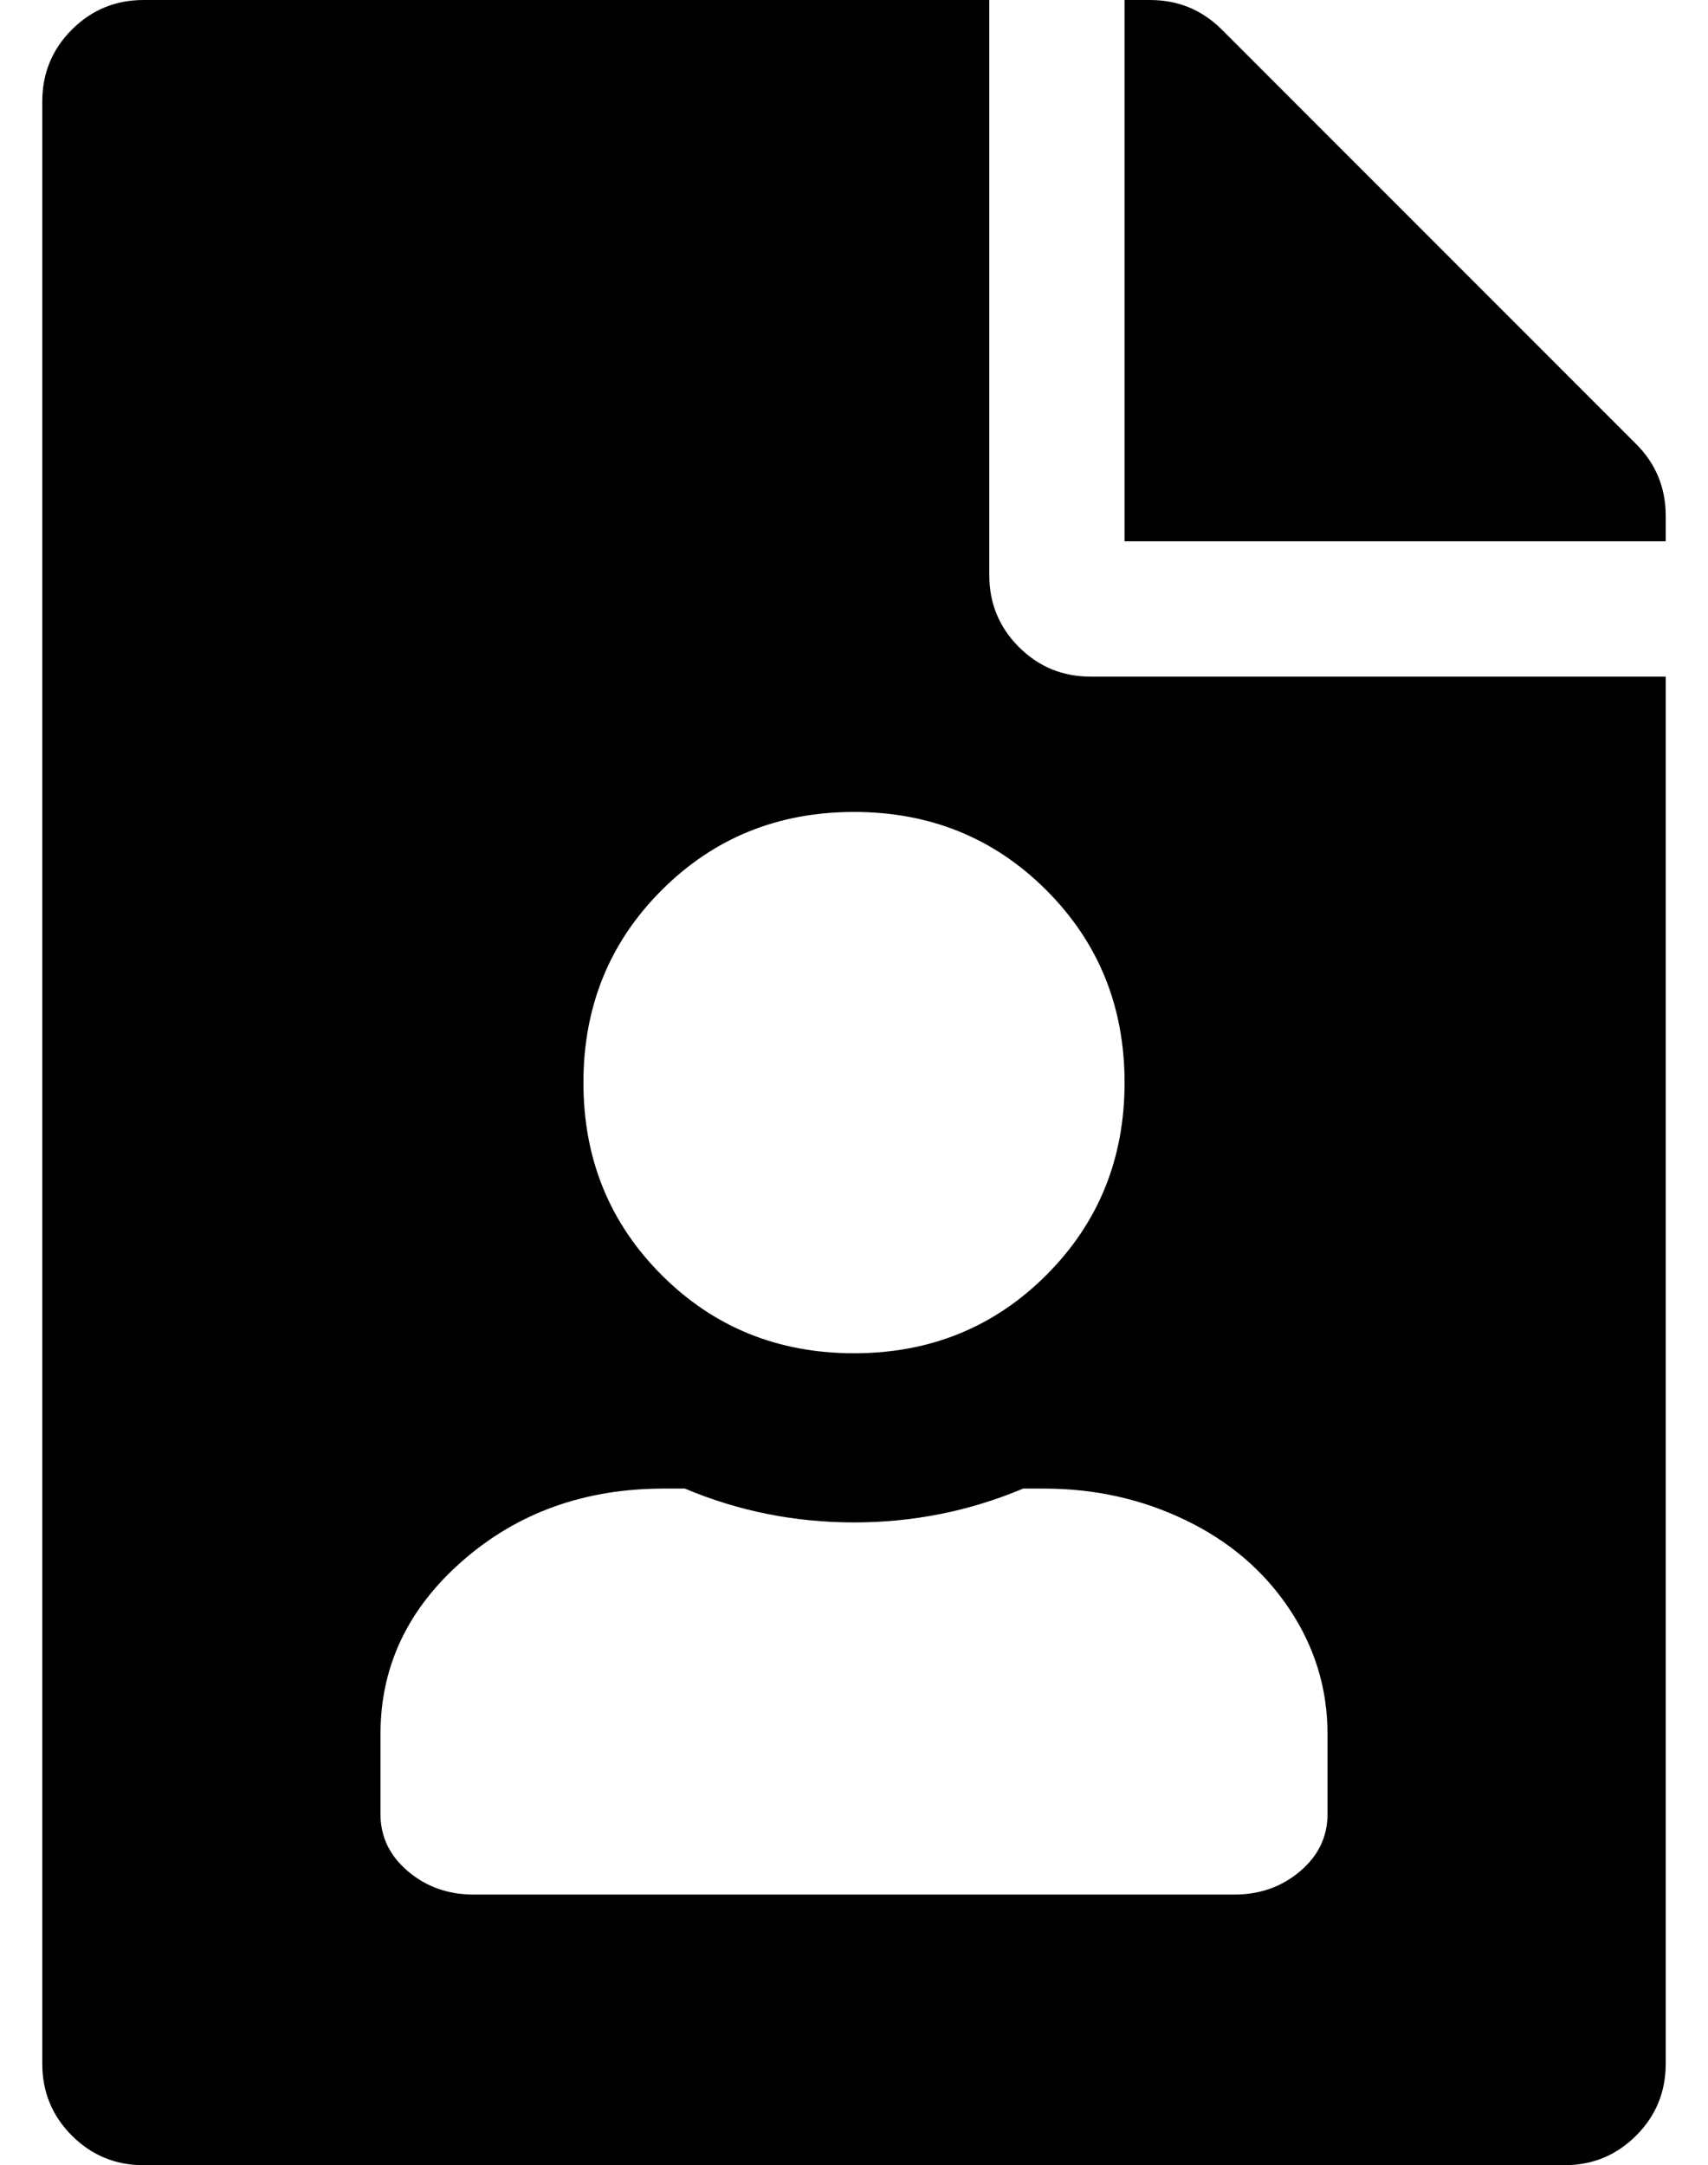 <?xml version="1.0" standalone="no"?>
<!DOCTYPE svg PUBLIC "-//W3C//DTD SVG 1.1//EN" "http://www.w3.org/Graphics/SVG/1.1/DTD/svg11.dtd" >
<svg xmlns="http://www.w3.org/2000/svg" xmlns:xlink="http://www.w3.org/1999/xlink" version="1.1" viewBox="-10 0 404 512">
   <path fill="currentColor"
d="M224 136q0 10 7 17t17 7h136v328q0 10 -7 17t-17 7h-336q-10 0 -17 -7t-7 -17v-464q0 -10 7 -17t17 -7h200v136zM304 410q0 -16 -9 -29.5t-24.5 -21t-33.5 -7.5h-5q-19 8 -40 8t-40 -8h-5q-28 0 -47.5 17t-19.5 41v19q0 8 6.5 13.5t15.5 5.5h180q9 0 15.5 -5.5t6.5 -13.5
v-19zM192 320q27 0 45.5 -18.5t18.5 -45.5t-18.5 -45.5t-45.5 -18.5t-45.5 18.5t-18.5 45.5t18.5 45.5t45.5 18.5zM377 105q7 7 7 17v6h-128v-128h6q10 0 17 7z" />
</svg>
